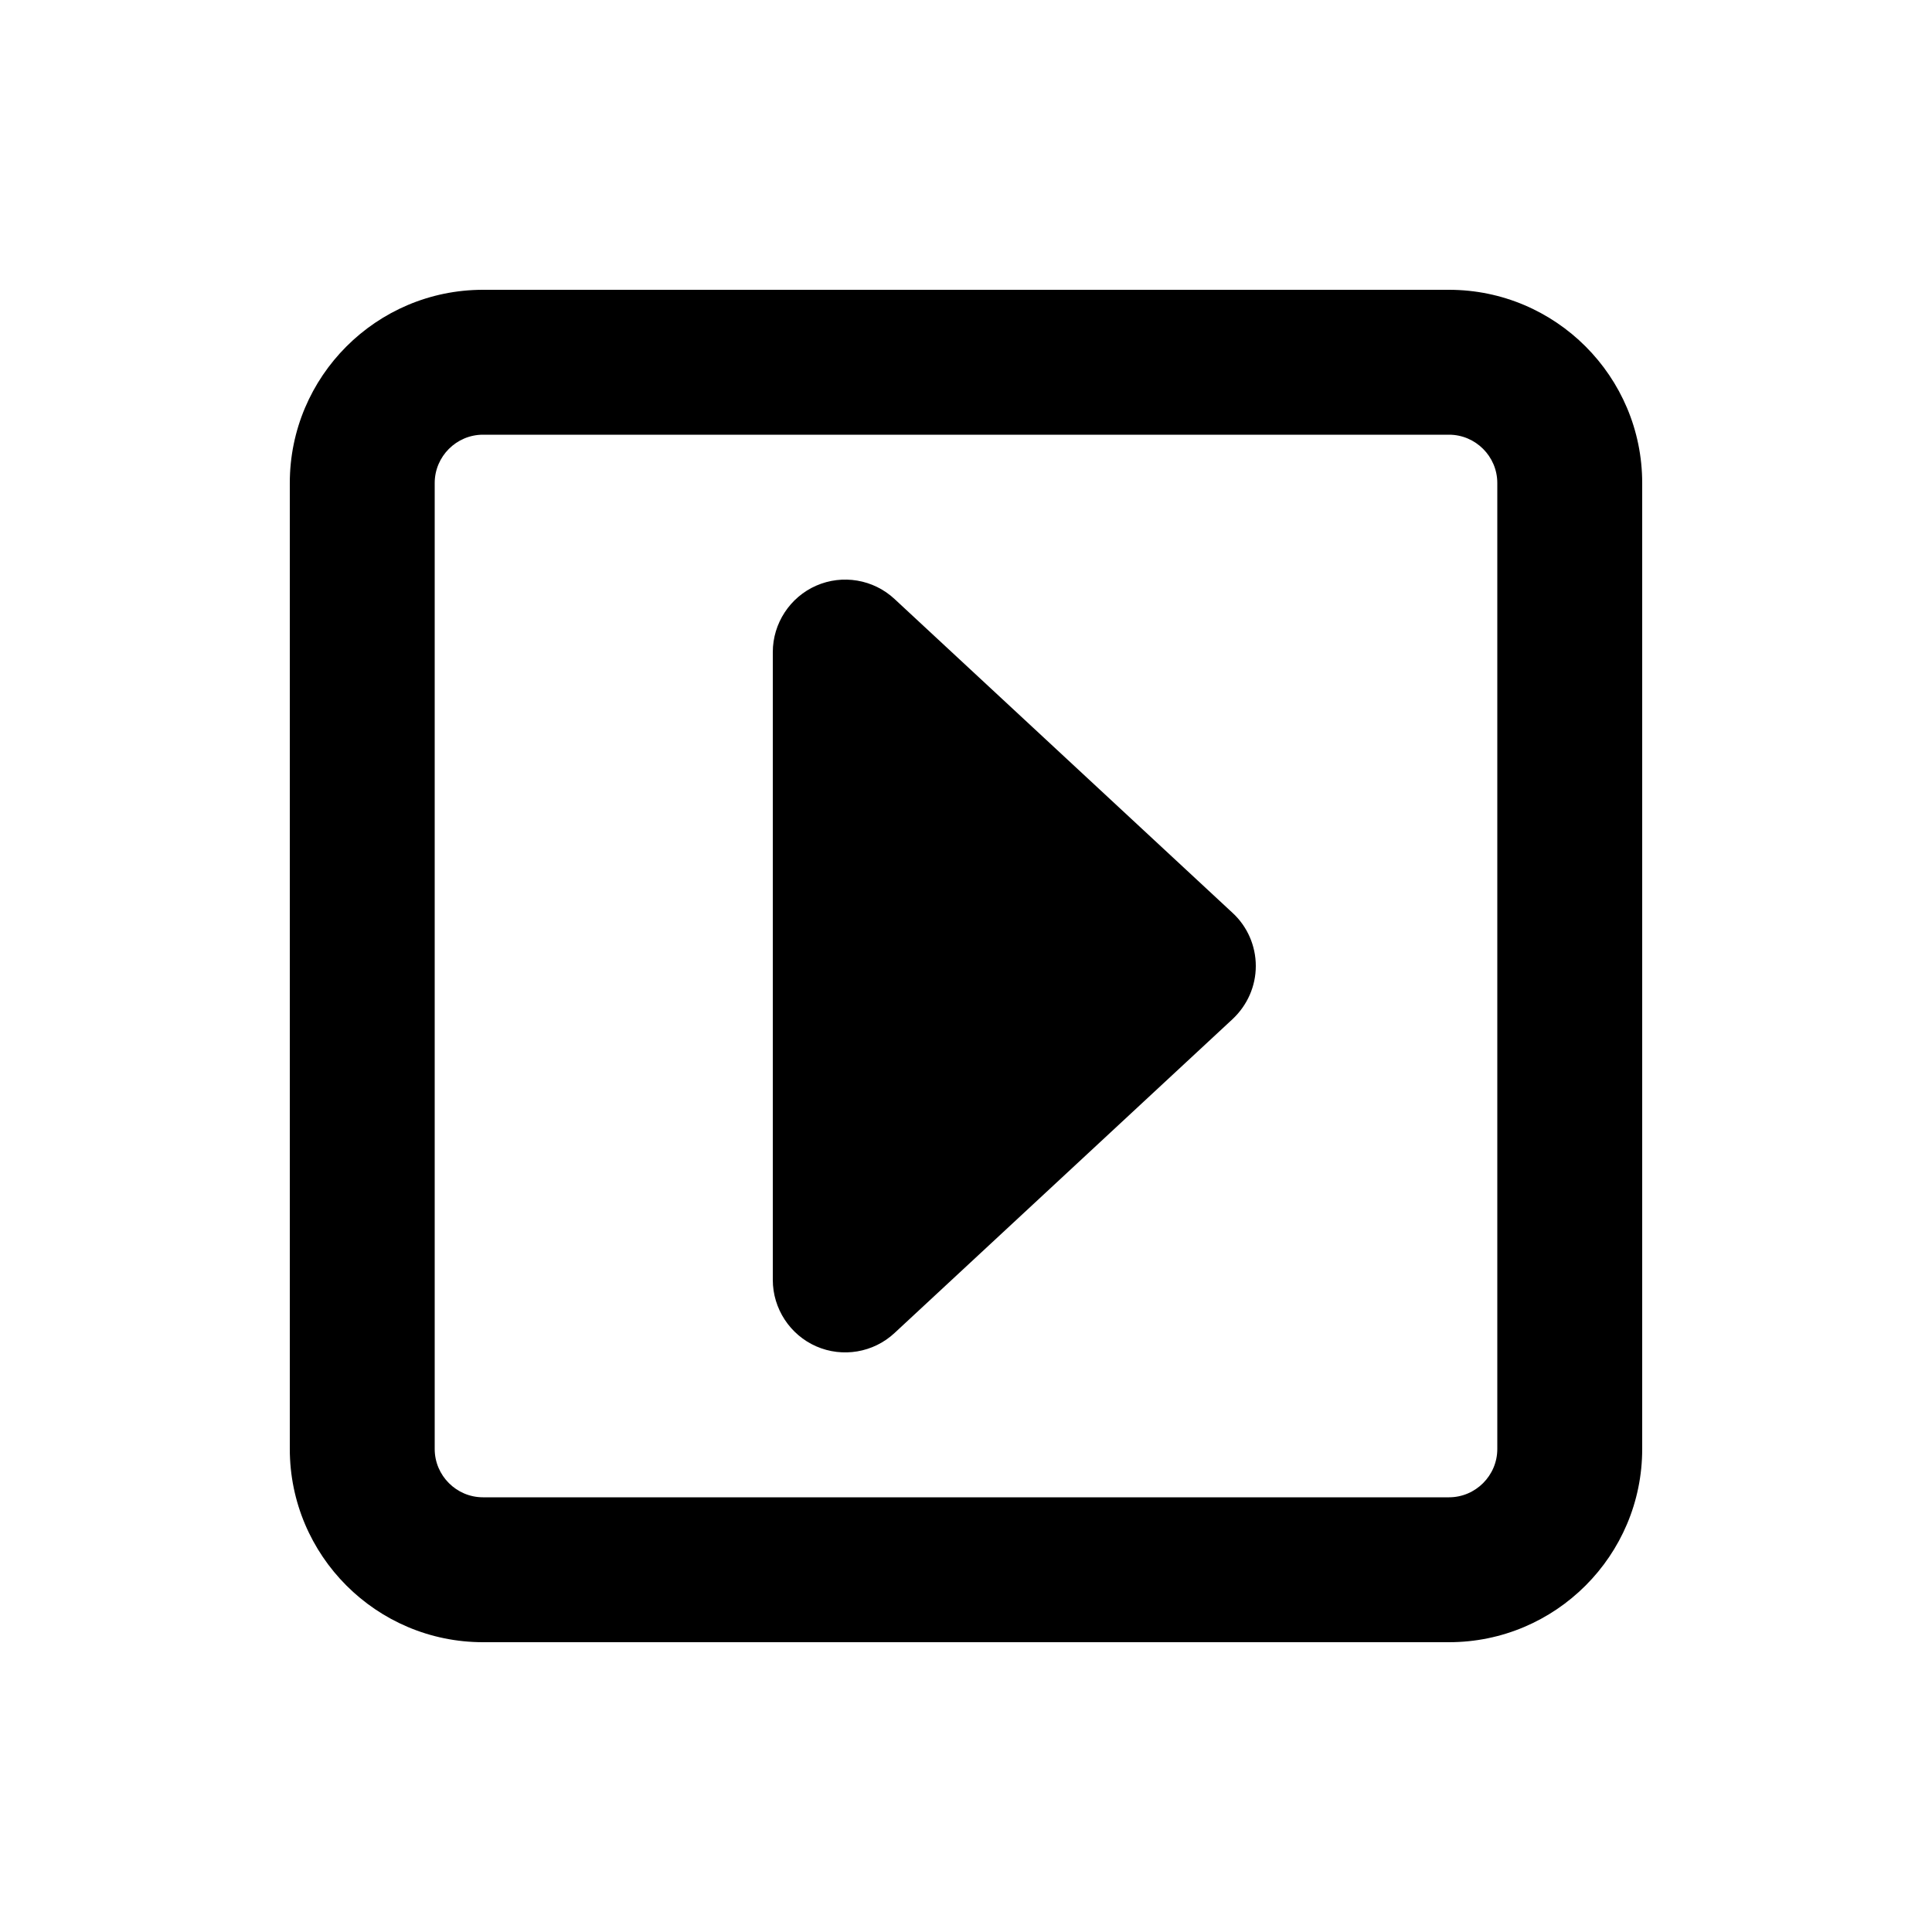 <svg xmlns="http://www.w3.org/2000/svg" viewBox="0 0 640 640"><!--! Font Awesome Free 7.0.1 by @fontawesome - https://fontawesome.com License - https://fontawesome.com/license/free (Icons: CC BY 4.0, Fonts: SIL OFL 1.1, Code: MIT License) Copyright 2025 Fonticons, Inc.--><path fill="currentColor" d="M496 160c0-8.8-7.2-16-16-16H160c-8.8 0-16 7.2-16 16v320c0 8.8 7.2 16 16 16h320c8.8 0 16-7.2 16-16zm-16-64c35.3 0 64 28.7 64 64v320c0 35.3-28.7 64-64 64H160c-35.3 0-64-28.7-64-64V160c0-35.3 28.7-64 64-64zm-64 224c0 6.7-2.8 13-7.7 17.6l-112 104c-7 6.5-17.2 8.2-25.9 4.4S256 433.5 256 424V216c0-9.5 5.7-18.2 14.4-22s18.9-2.1 25.9 4.4l112 104c4.9 4.5 7.7 10.9 7.7 17.6"/></svg>